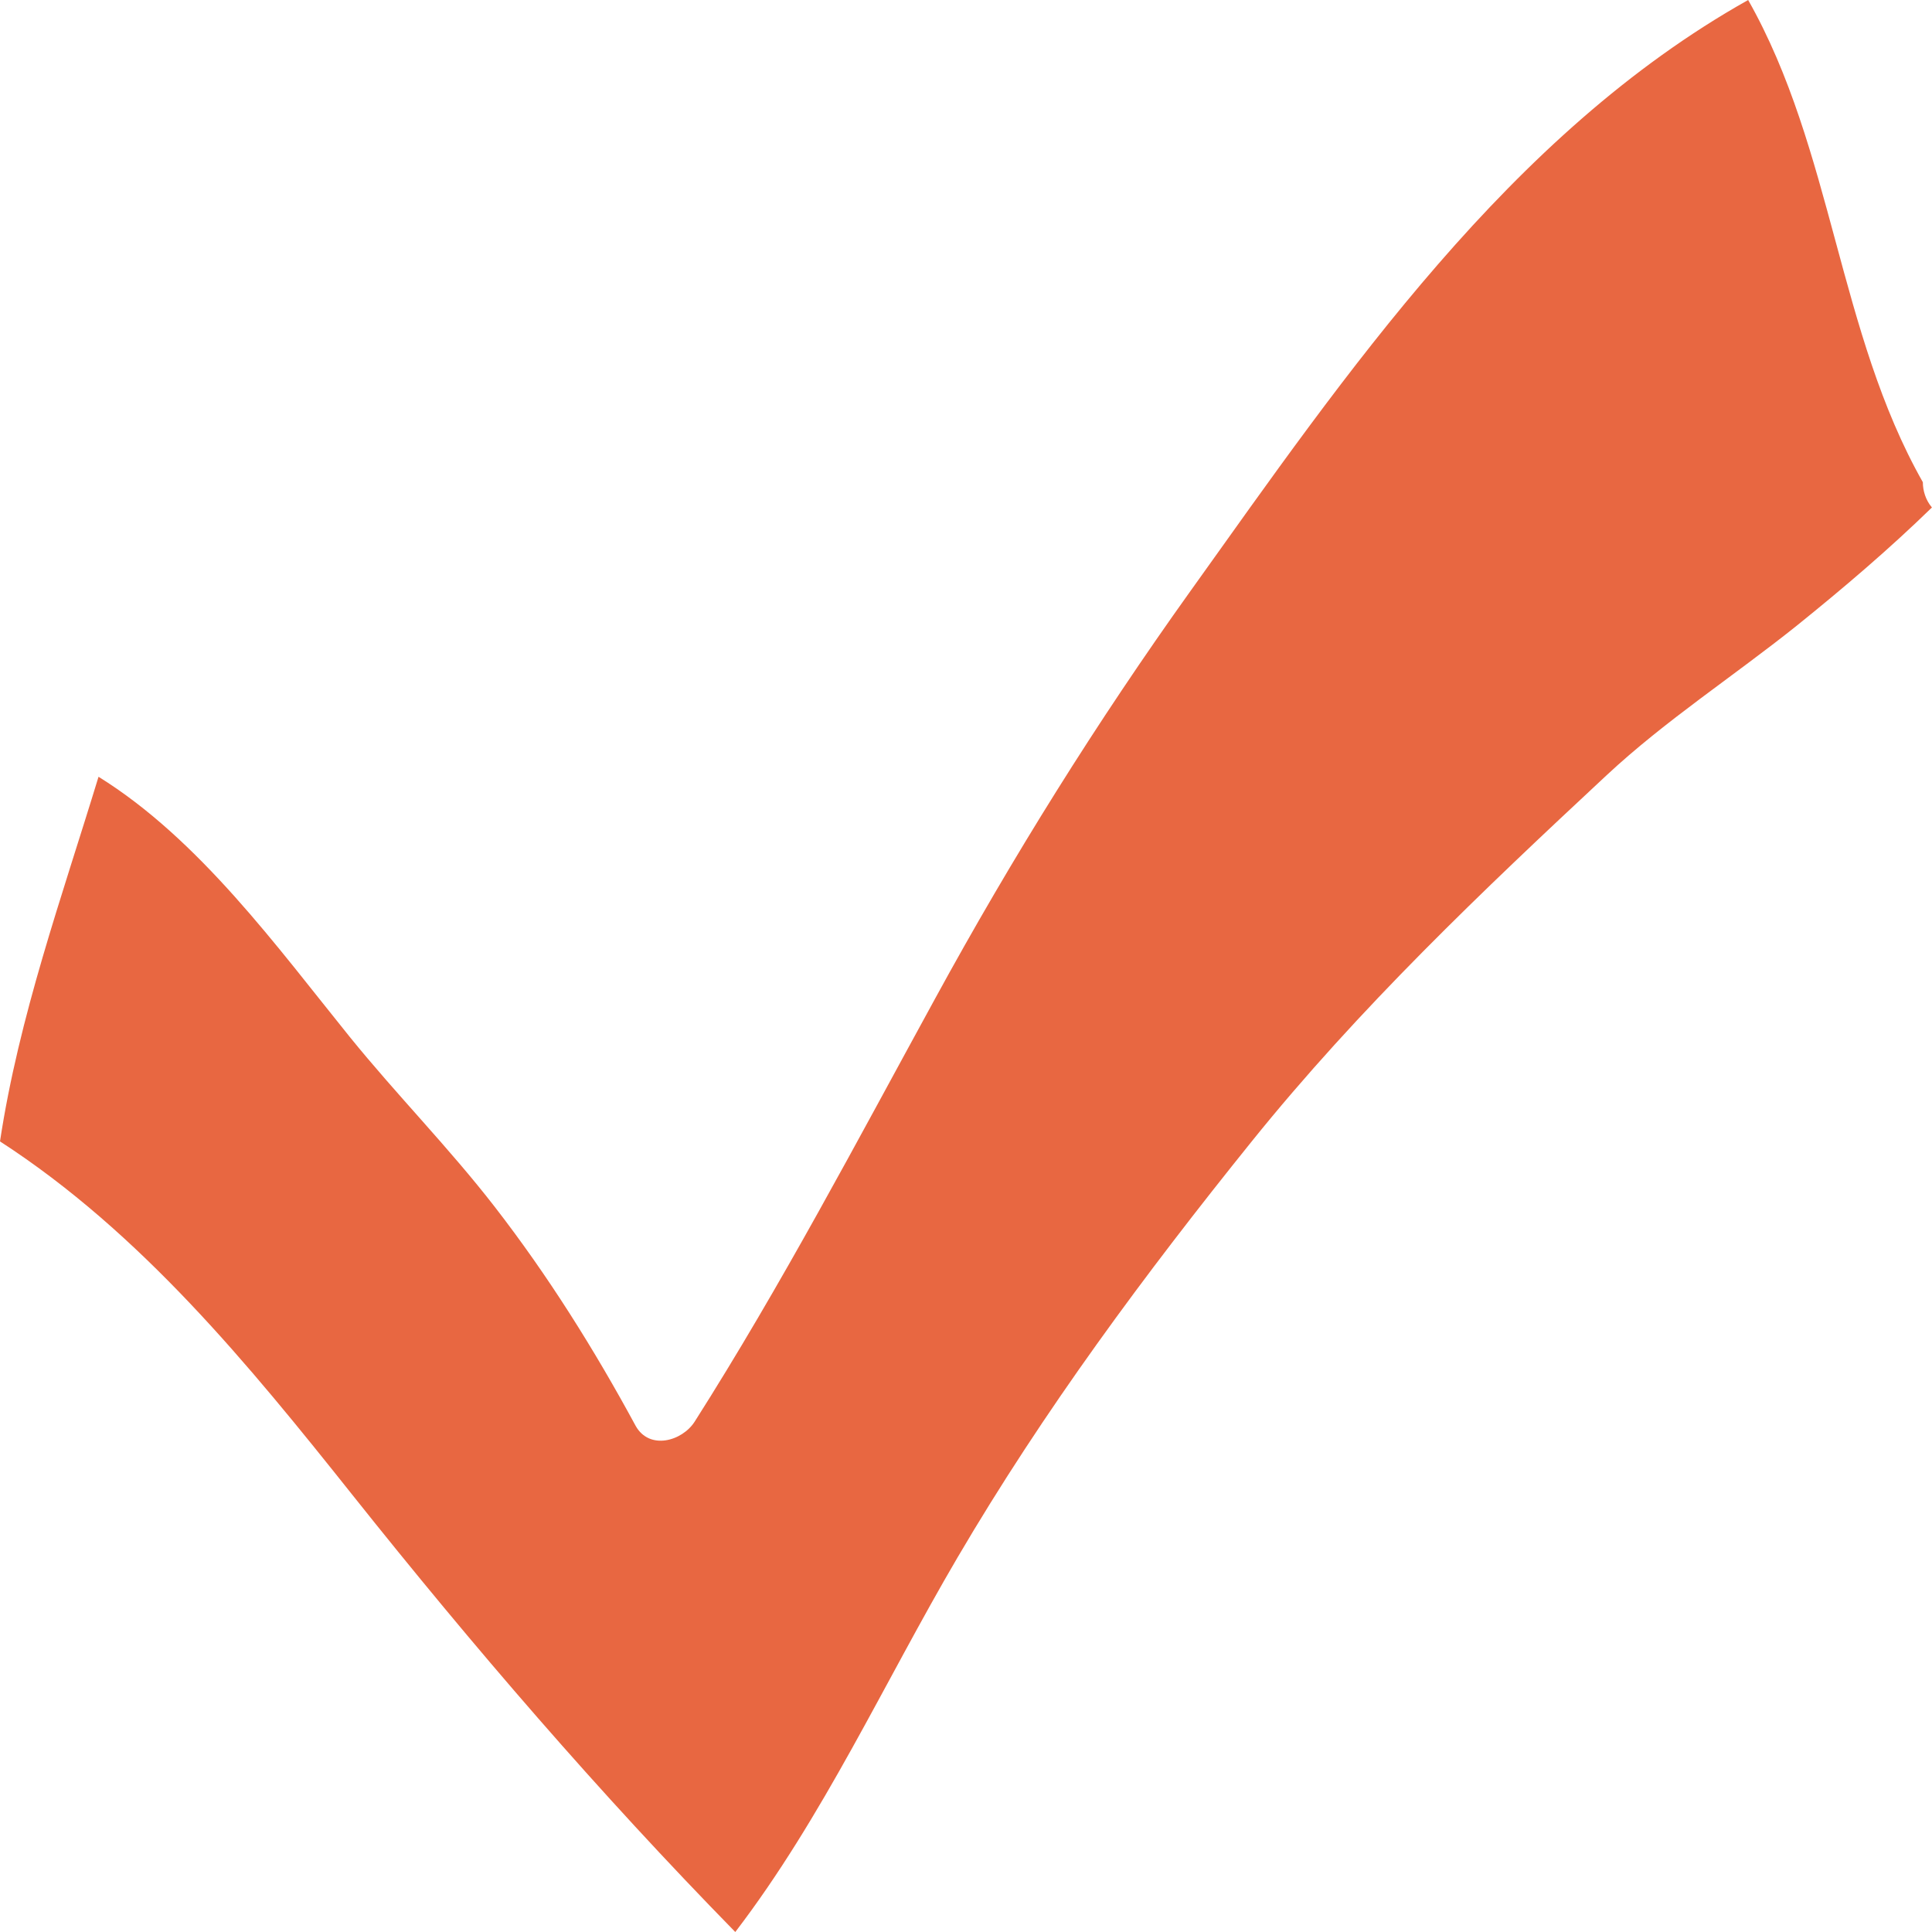 <svg width="19" height="19" viewBox="0 0 19 19" fill="none" xmlns="http://www.w3.org/2000/svg">
<path d="M18.994 4.984C18.938 4.916 18.91 4.826 18.91 4.742C18.076 3.27 18.026 1.472 17.192 0C14.844 1.319 13.239 3.67 11.707 5.813C10.784 7.104 9.956 8.429 9.196 9.821C8.43 11.22 7.687 12.635 6.831 13.982C6.707 14.174 6.386 14.264 6.251 14.022C5.845 13.272 5.389 12.544 4.865 11.868C4.415 11.287 3.902 10.768 3.441 10.199C2.726 9.314 1.96 8.254 0.969 7.639C0.608 8.823 0.186 9.996 0 11.225C1.385 12.122 2.444 13.418 3.463 14.698C4.657 16.198 5.89 17.63 7.231 19C8.098 17.867 8.695 16.547 9.416 15.318C10.266 13.869 11.257 12.533 12.31 11.225C13.363 9.917 14.579 8.761 15.801 7.623C16.376 7.087 17.052 6.647 17.665 6.157C18.127 5.785 18.578 5.401 19 4.99C19 4.995 19 4.99 18.994 4.984Z" fill="#E86741"/>
</svg>
